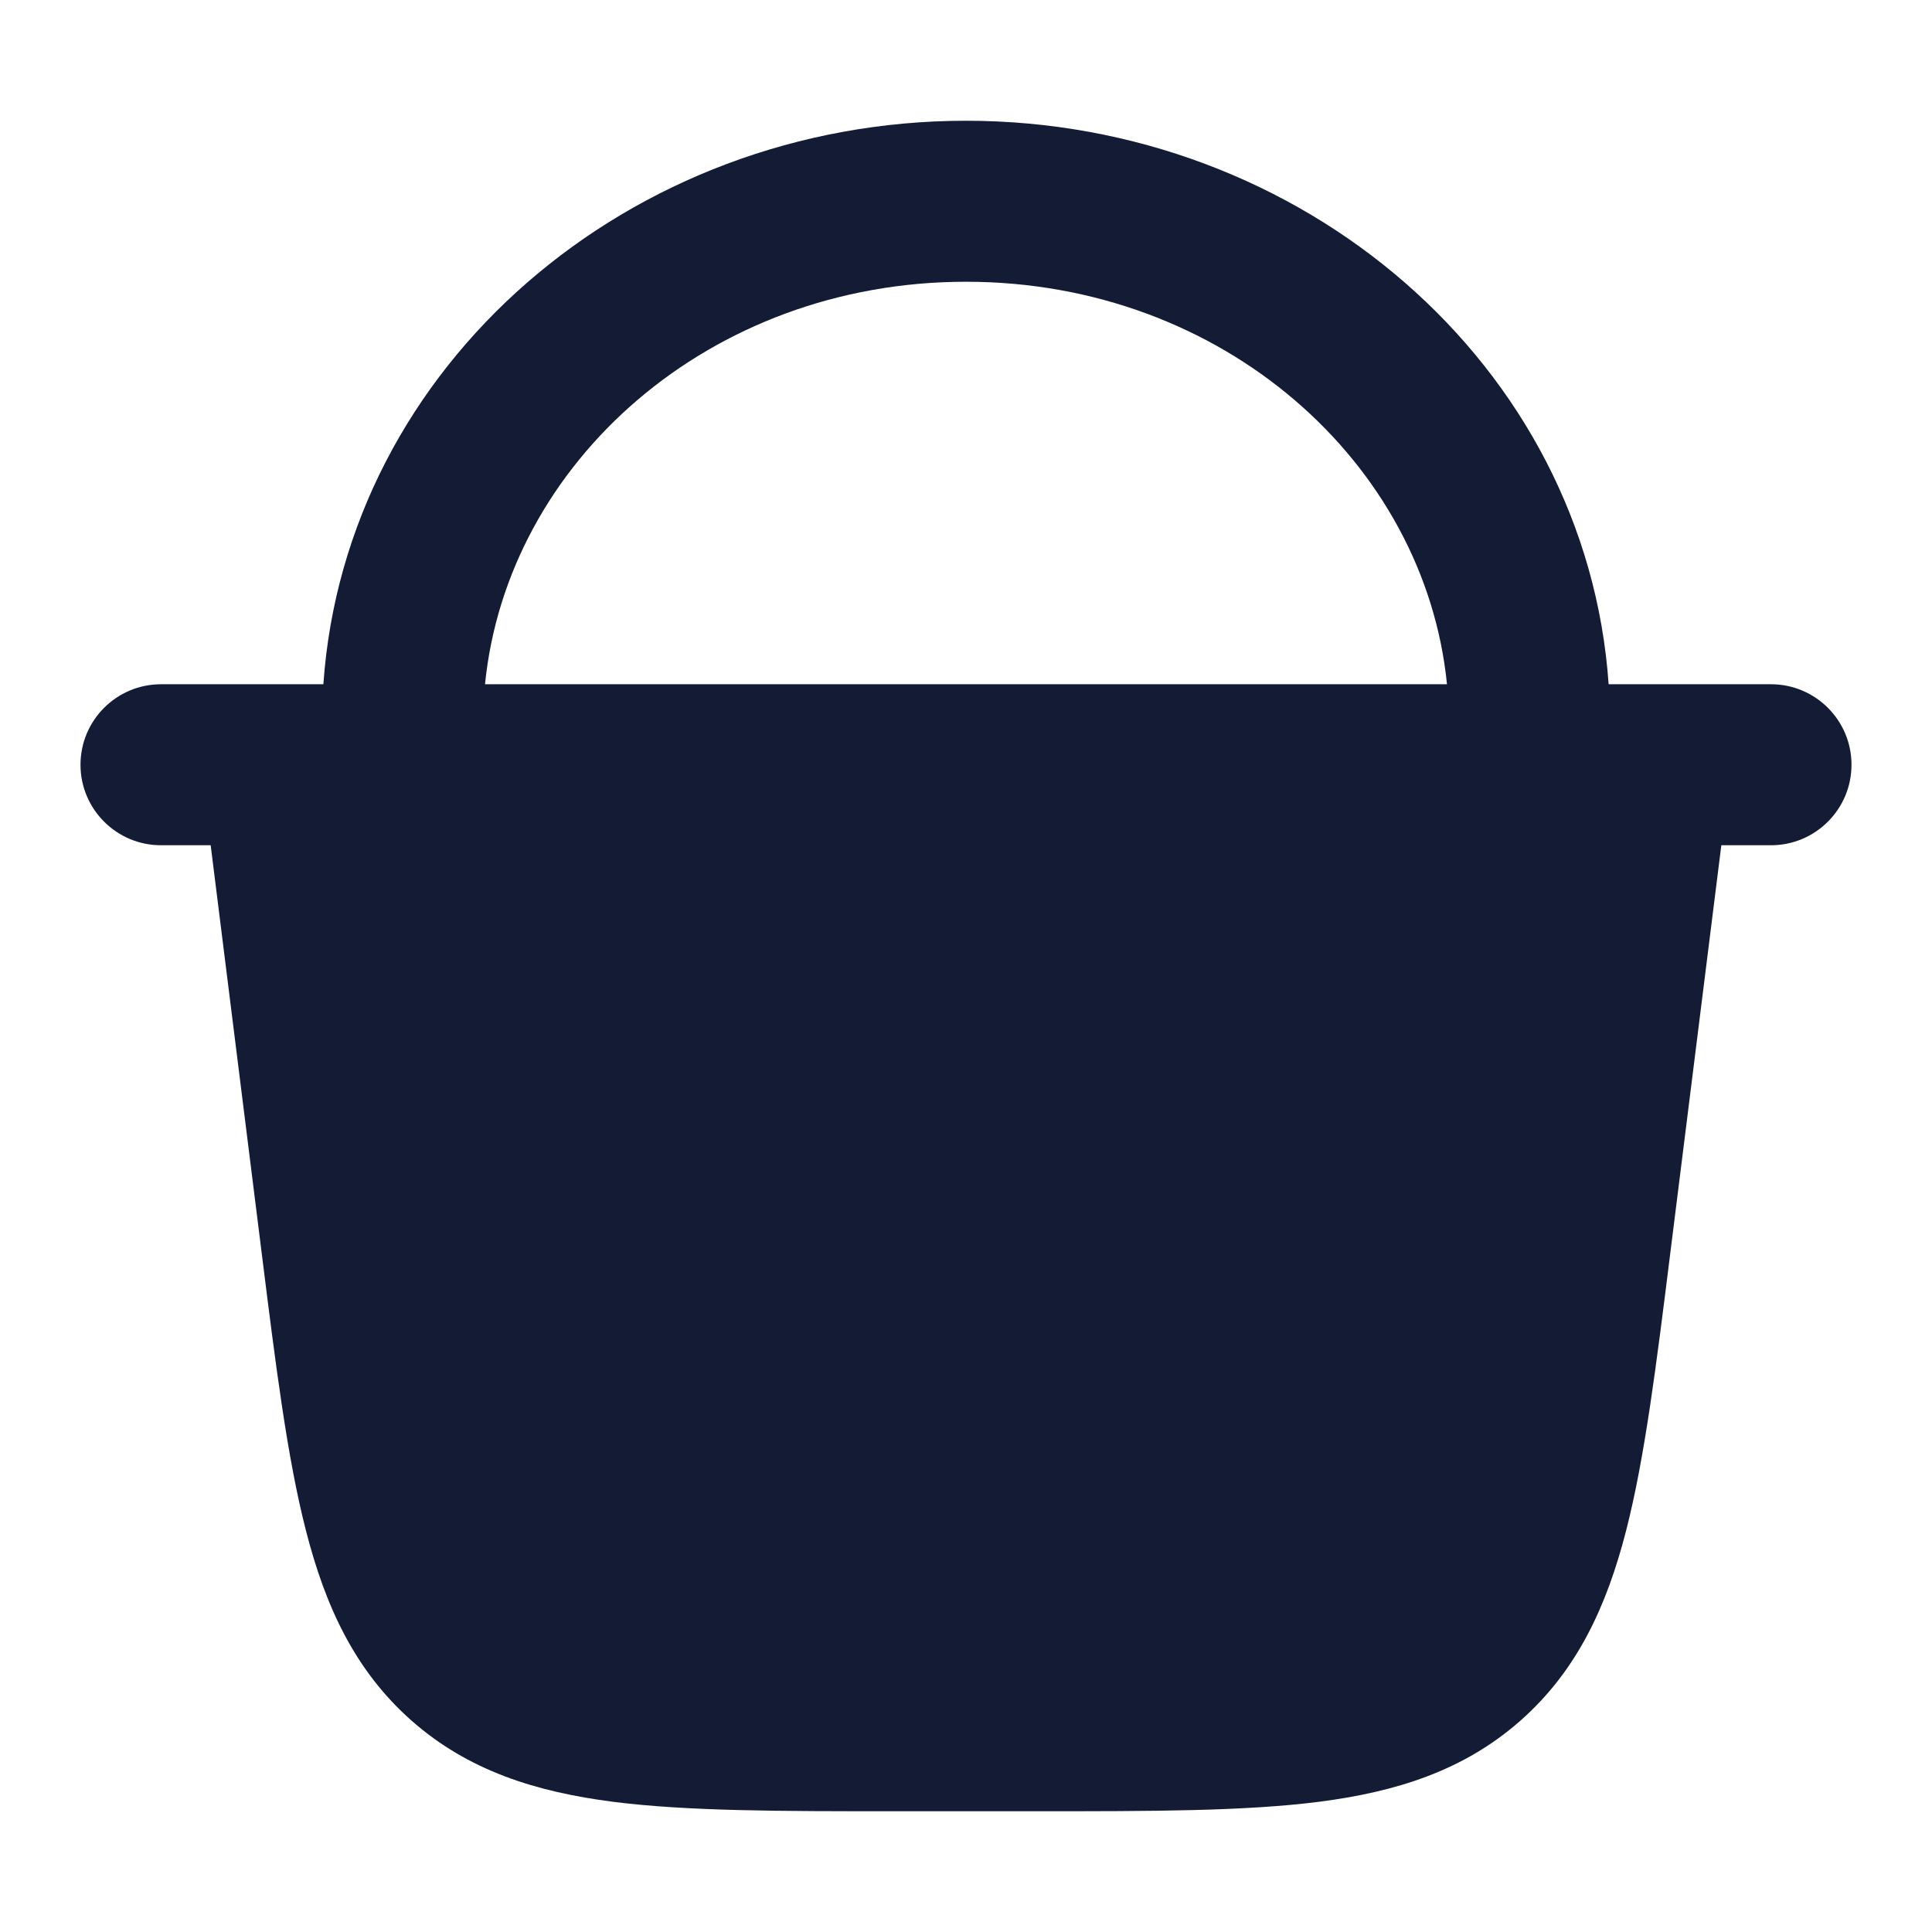 <svg width="24" height="24" viewBox="0 0 24 24" fill="none" xmlns="http://www.w3.org/2000/svg">
<path fill-rule="evenodd" clip-rule="evenodd" d="M6.025 8.5H17.975C17.701 5.752 15.193 3.5 12 3.5C8.807 3.5 6.299 5.752 6.025 8.5ZM19.983 8.5H20.5H22C22.552 8.5 23 8.948 23 9.5C23 10.052 22.552 10.5 22 10.5H21.383L20.75 15.558C20.575 16.962 20.432 18.11 20.201 19.011C19.959 19.954 19.592 20.752 18.888 21.374C18.184 21.995 17.347 22.259 16.381 22.383C15.458 22.5 14.302 22.5 12.887 22.5H11.113C9.698 22.5 8.542 22.5 7.619 22.383C6.653 22.259 5.816 21.995 5.112 21.374C4.408 20.752 4.041 19.954 3.8 19.011C3.568 18.11 3.425 16.962 3.25 15.559L2.617 10.5H2C1.448 10.5 1 10.052 1 9.5C1 8.948 1.448 8.5 2 8.5H3.5H4.017C4.293 4.532 7.826 1.5 12 1.5C16.174 1.5 19.707 4.532 19.983 8.5Z" fill="#141B34"/>
</svg>
